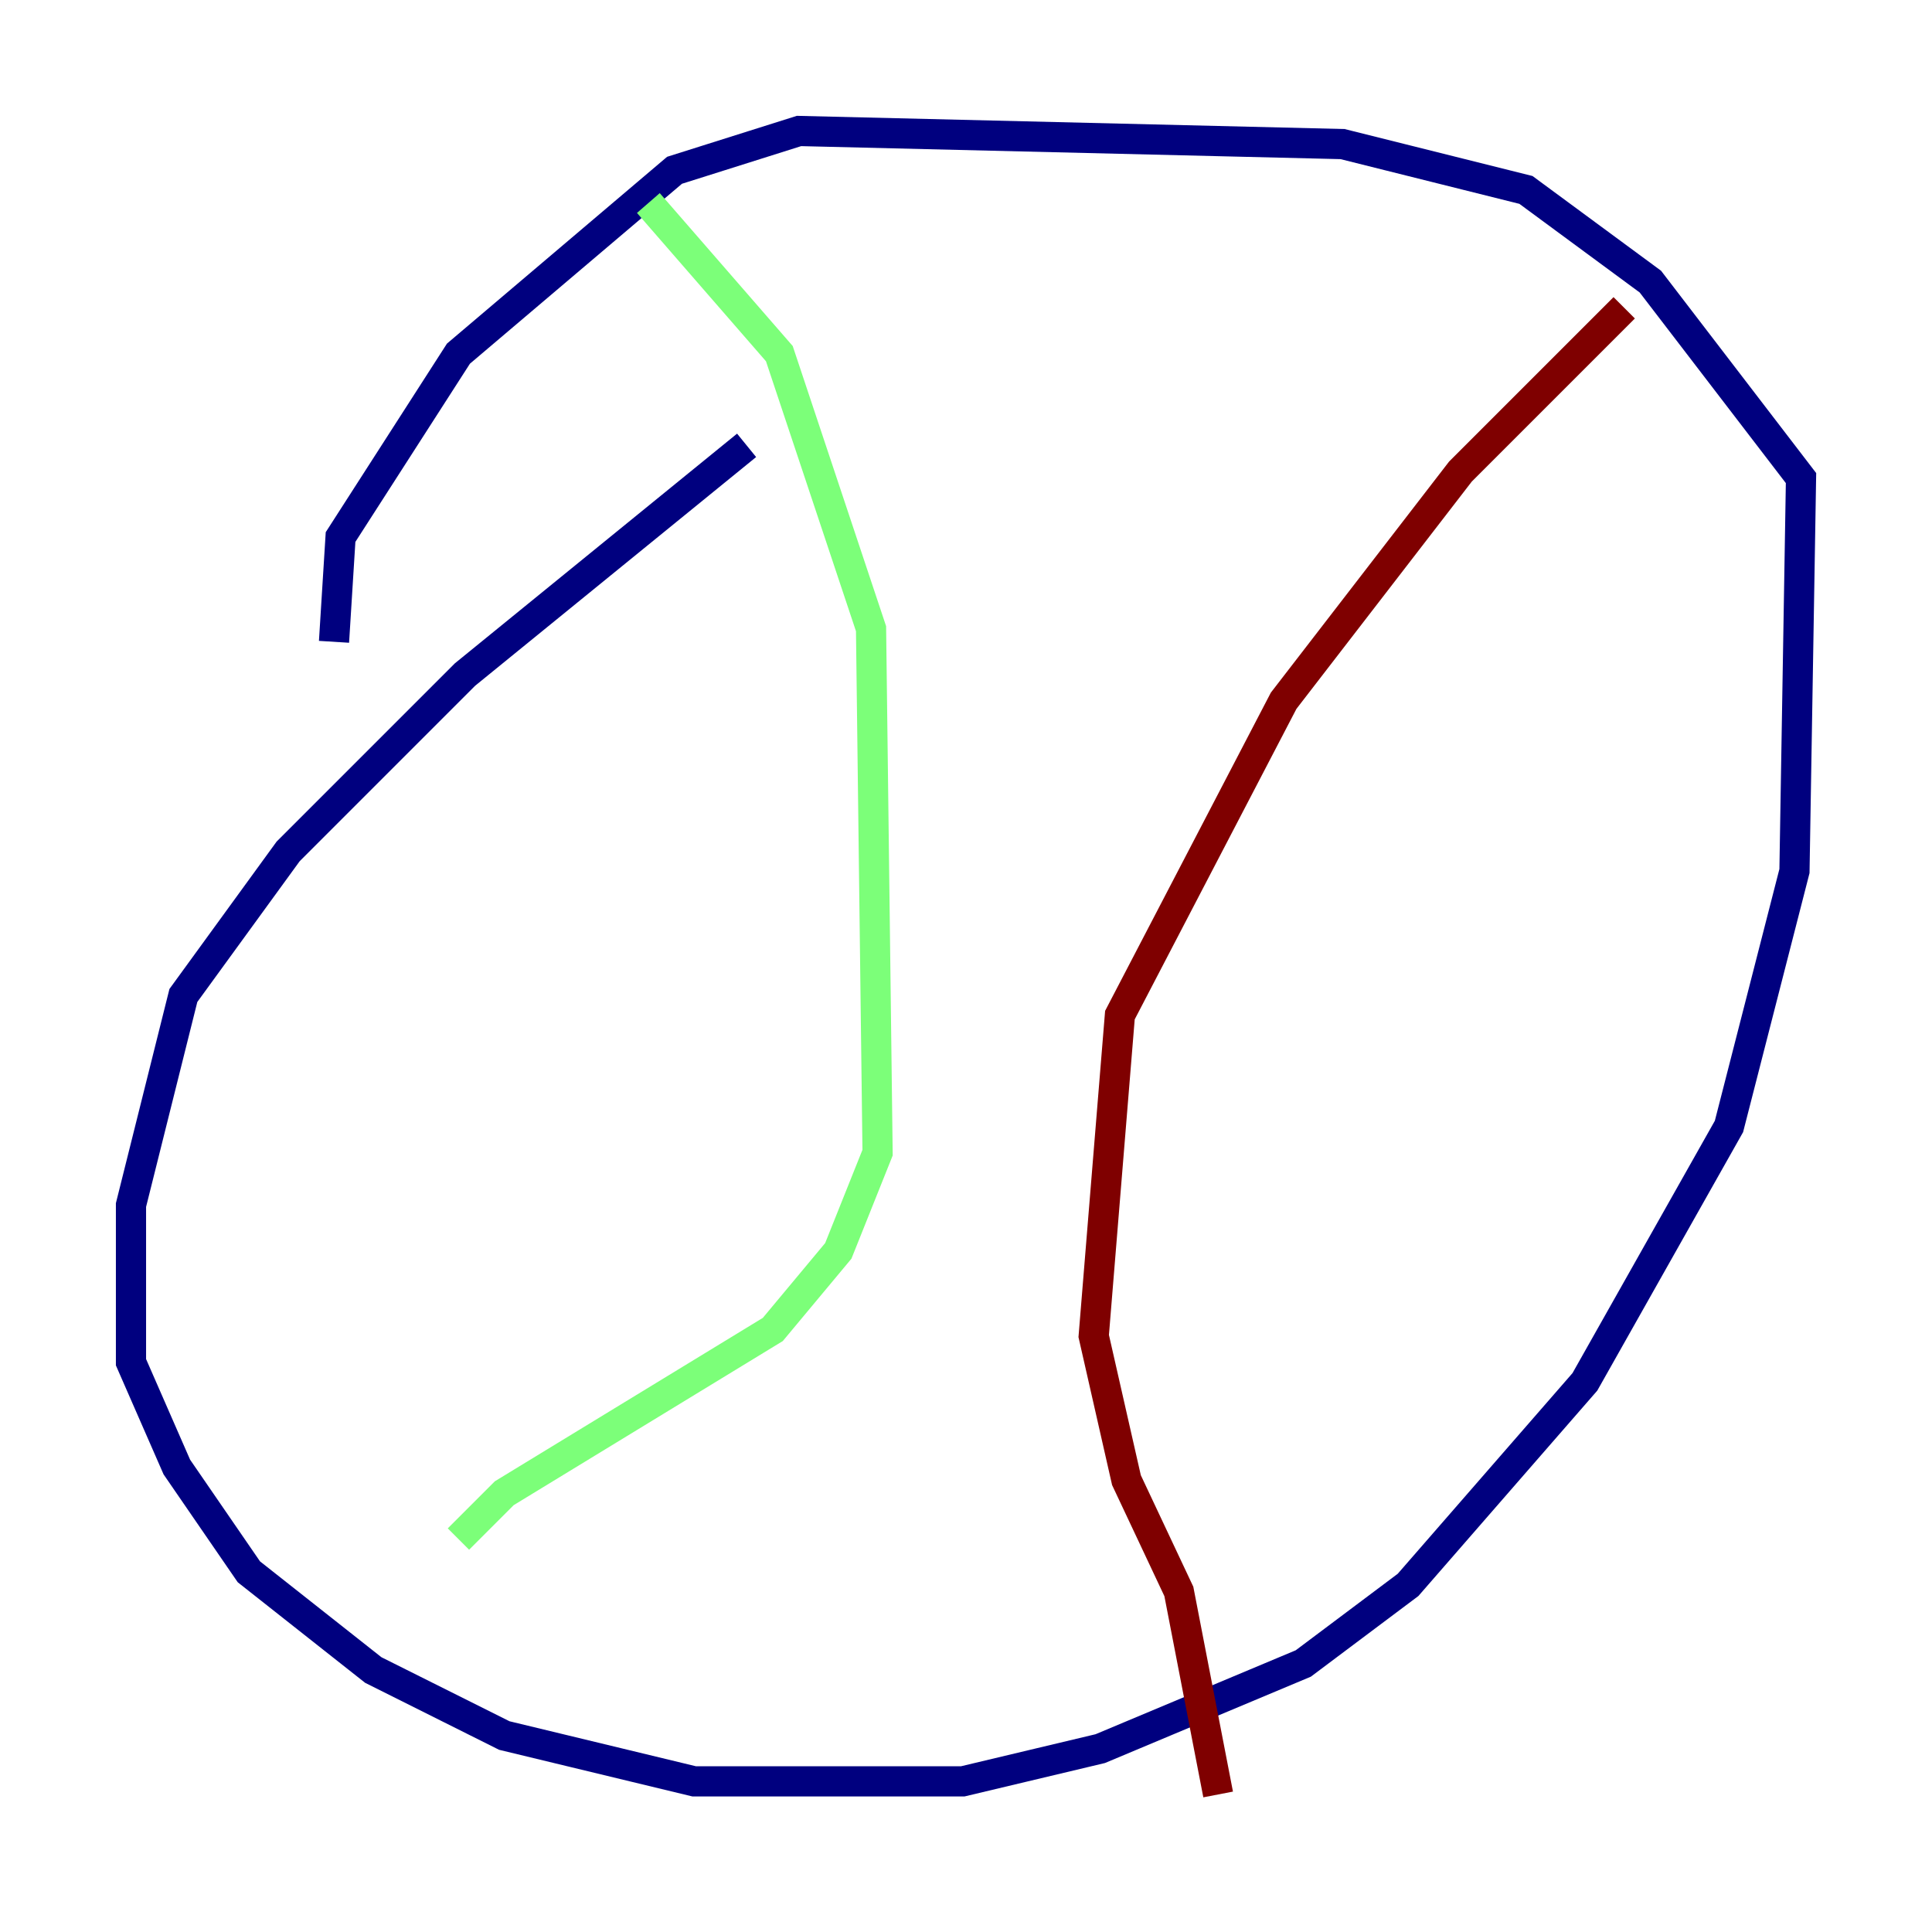 <?xml version="1.0" encoding="utf-8" ?>
<svg baseProfile="tiny" height="128" version="1.2" viewBox="0,0,128,128" width="128" xmlns="http://www.w3.org/2000/svg" xmlns:ev="http://www.w3.org/2001/xml-events" xmlns:xlink="http://www.w3.org/1999/xlink"><defs /><polyline fill="none" points="49.464,29.505 30.807,44.691 19.091,56.407 12.149,65.953 8.678,79.837 8.678,90.251 11.715,97.193 16.488,104.136 24.732,110.644 33.41,114.983 45.993,118.02 63.783,118.02 72.895,115.851 86.346,110.21 93.288,105.003 105.003,91.552 114.549,74.63 118.888,57.709 119.322,31.675 109.342,18.658 101.098,12.583 88.949,9.546 52.936,8.678 44.691,11.281 30.373,23.43 22.563,35.58 22.129,42.522" stroke="#00007f" stroke-width="2" /><polyline fill="none" points="42.956,13.451 51.634,23.43 57.709,41.654 58.142,76.366 55.539,82.875 51.2,88.081 33.41,98.929 30.373,101.966" stroke="#7cff79" stroke-width="2" /><polyline fill="none" points="107.607,20.393 96.759,31.241 85.044,46.427 74.197,67.254 72.461,88.515 74.63,98.061 78.102,105.437 80.705,118.888" stroke="#7f0000" stroke-width="2" /></svg>